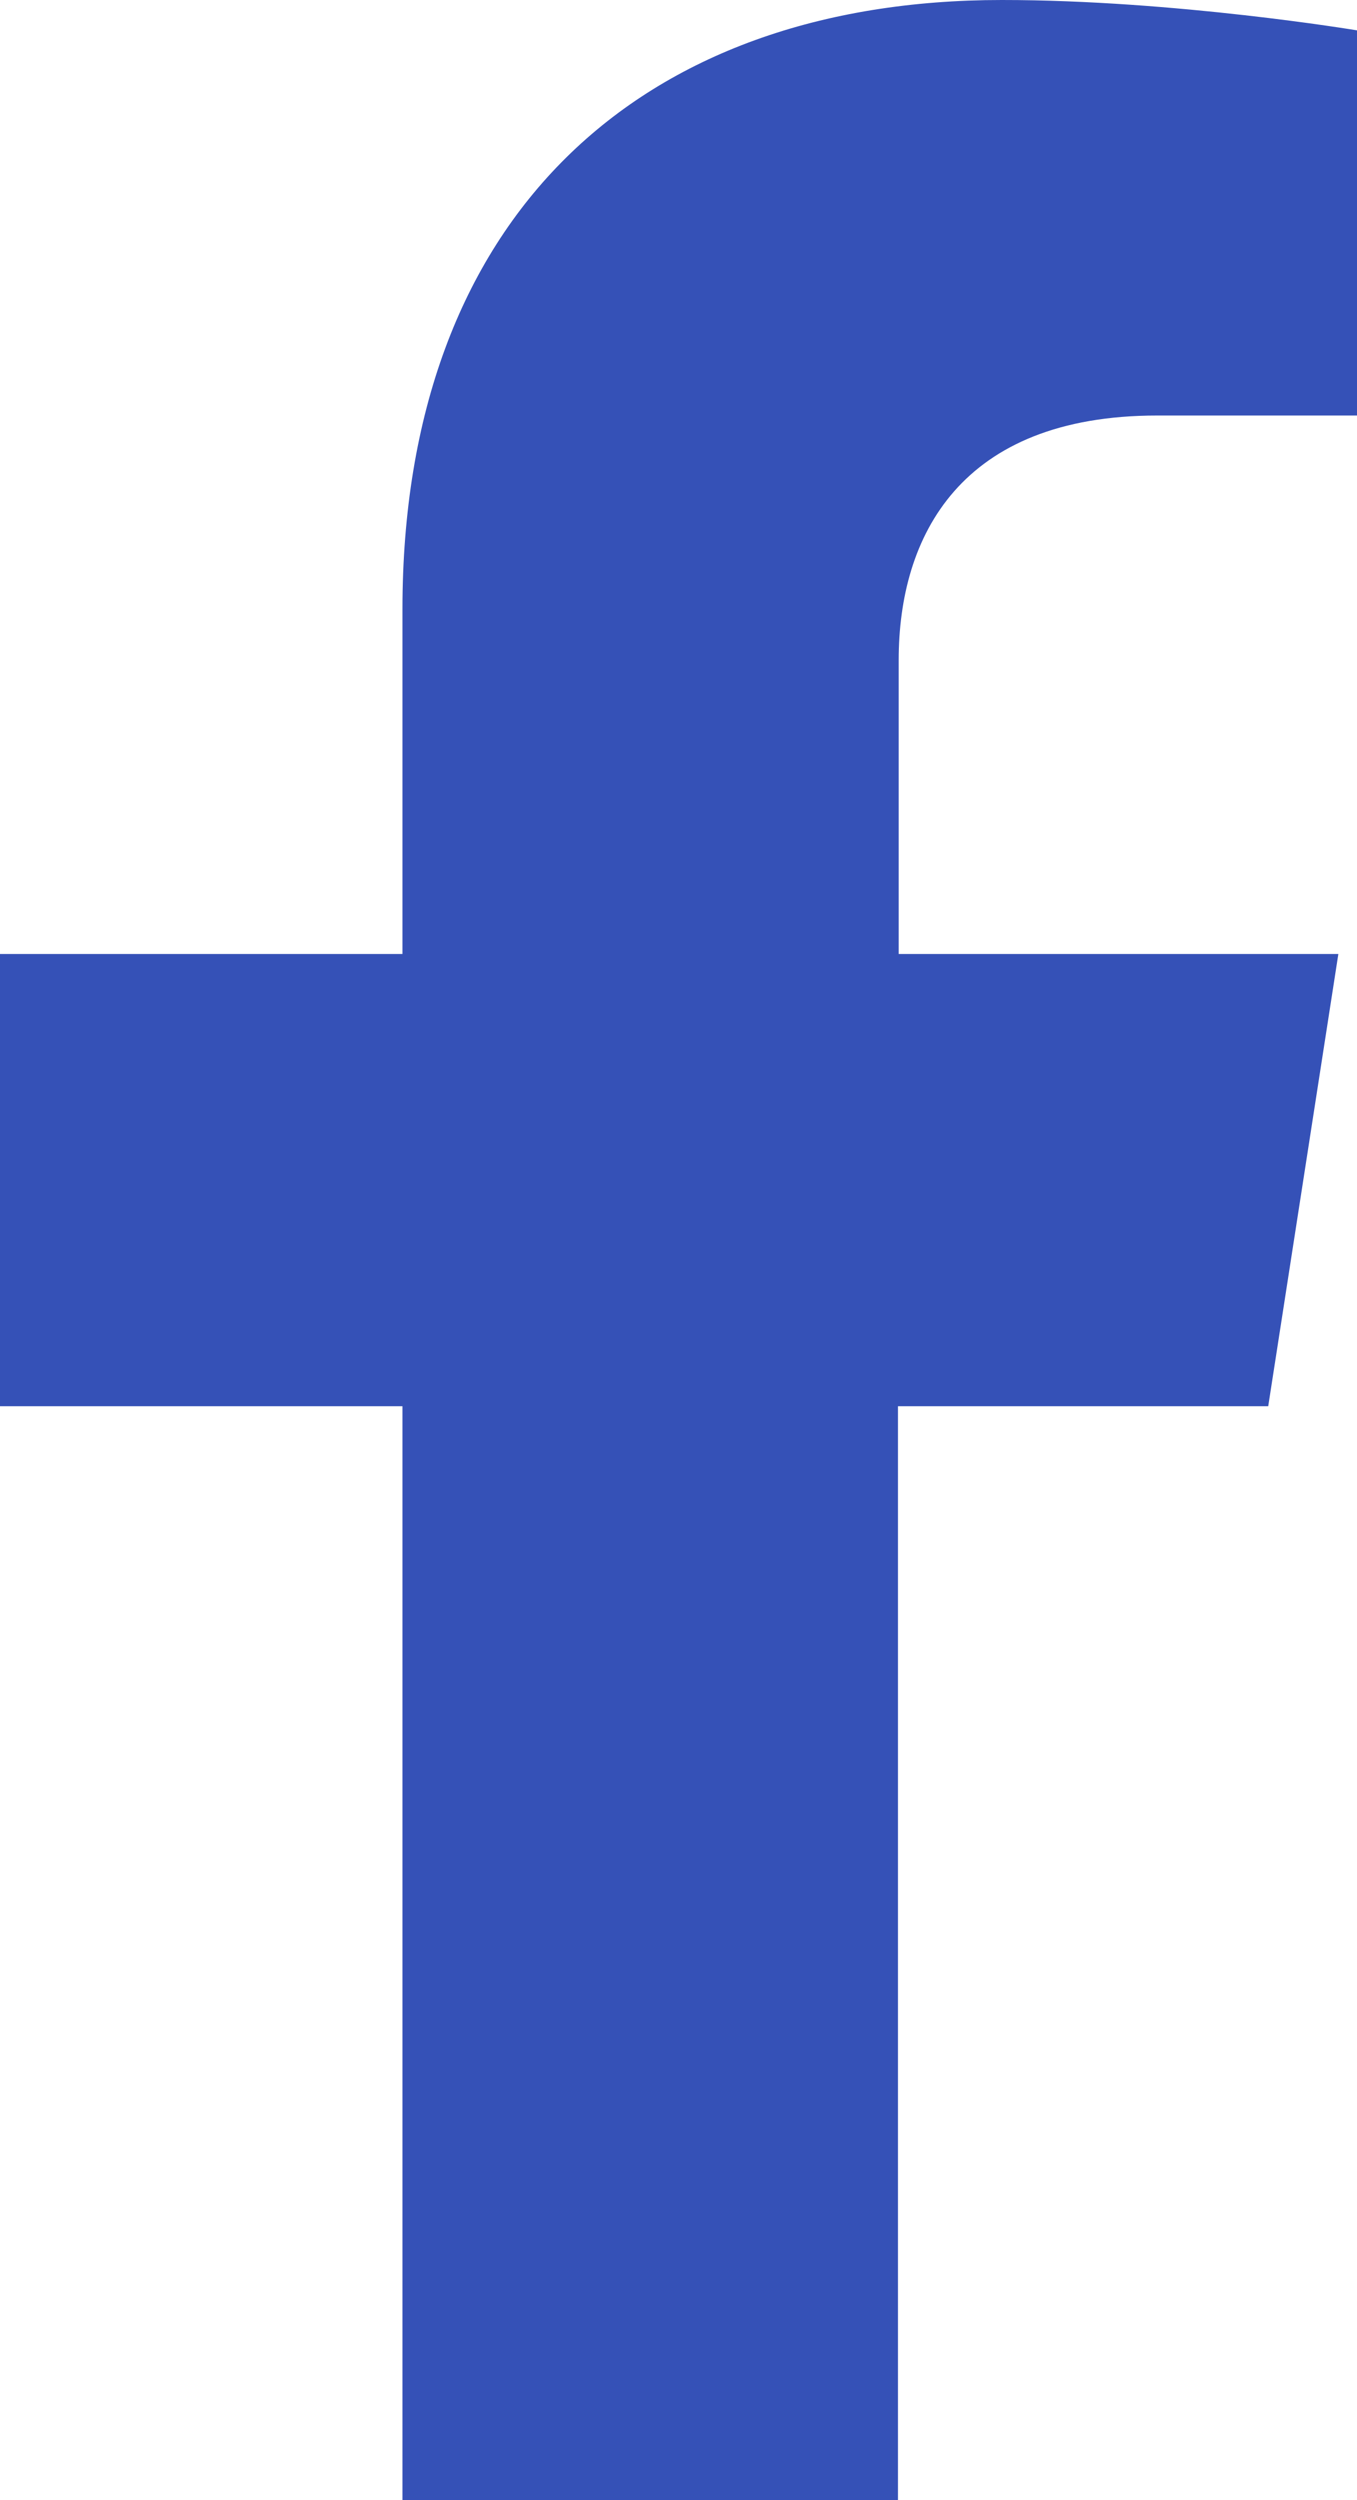 <svg width="19" height="35" viewBox="0 0 19 35" fill="none" xmlns="http://www.w3.org/2000/svg">
<path d="M17.757 19.686L18.739 13.355H12.583V9.24C12.583 7.508 13.445 5.817 16.203 5.817H19V0.425C19 0.425 16.453 0 14.027 0C8.954 0 5.635 3.037 5.635 8.527V13.355H0V19.686H5.635V35H12.573V19.686H17.747H17.757Z" fill="#3551B7"/>
</svg>
